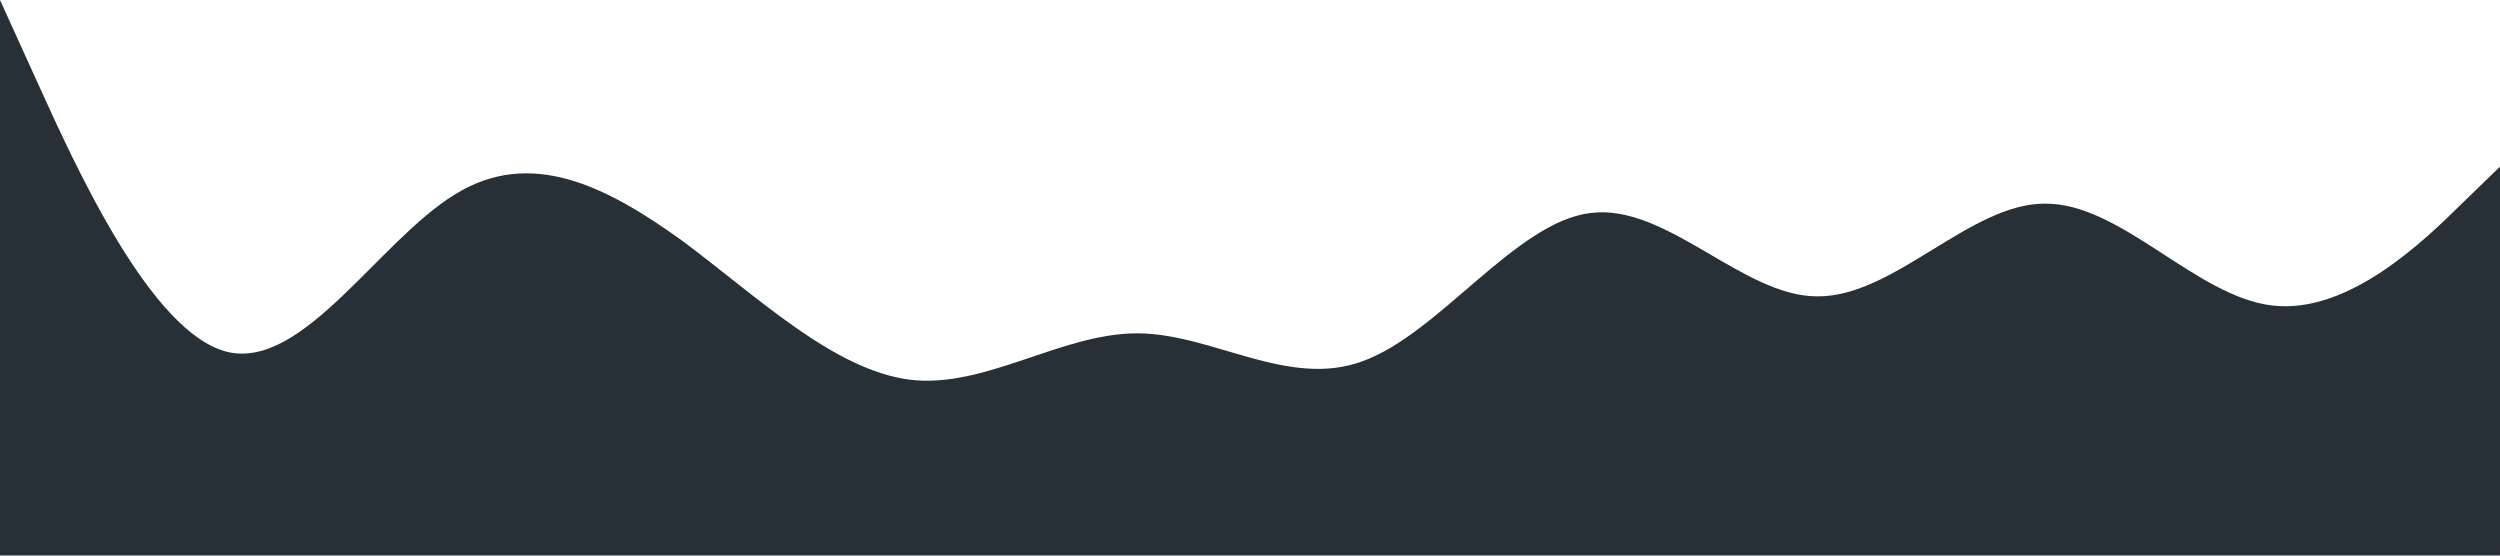 <svg xmlns="http://www.w3.org/2000/svg" viewBox="0 0 1440 320">
 <path fill="#273036" fill-opacity="1" d="M0,0L21.8,48C43.6,96,87,192,131,202.7C174.5,213,218,139,262,112C305.5,85,349,107,393,138.7C436.4,171,480,213,524,218.7C567.3,224,611,192,655,192C698.2,192,742,224,785,208C829.1,192,873,128,916,122.7C960,117,1004,171,1047,170.7C1090.9,171,1135,117,1178,117.3C1221.8,117,1265,171,1309,176C1352.7,181,1396,139,1418,117.3L1440,96L1440,320L1418.2,320C1396.4,320,1353,320,1309,320C1265.5,320,1222,320,1178,320C1134.5,320,1091,320,1047,320C1003.6,320,960,320,916,320C872.7,320,829,320,785,320C741.8,320,698,320,655,320C610.9,320,567,320,524,320C480,320,436,320,393,320C349.1,320,305,320,262,320C218.2,320,175,320,131,320C87.3,320,44,320,22,320L0,320Z"></path>
</svg>